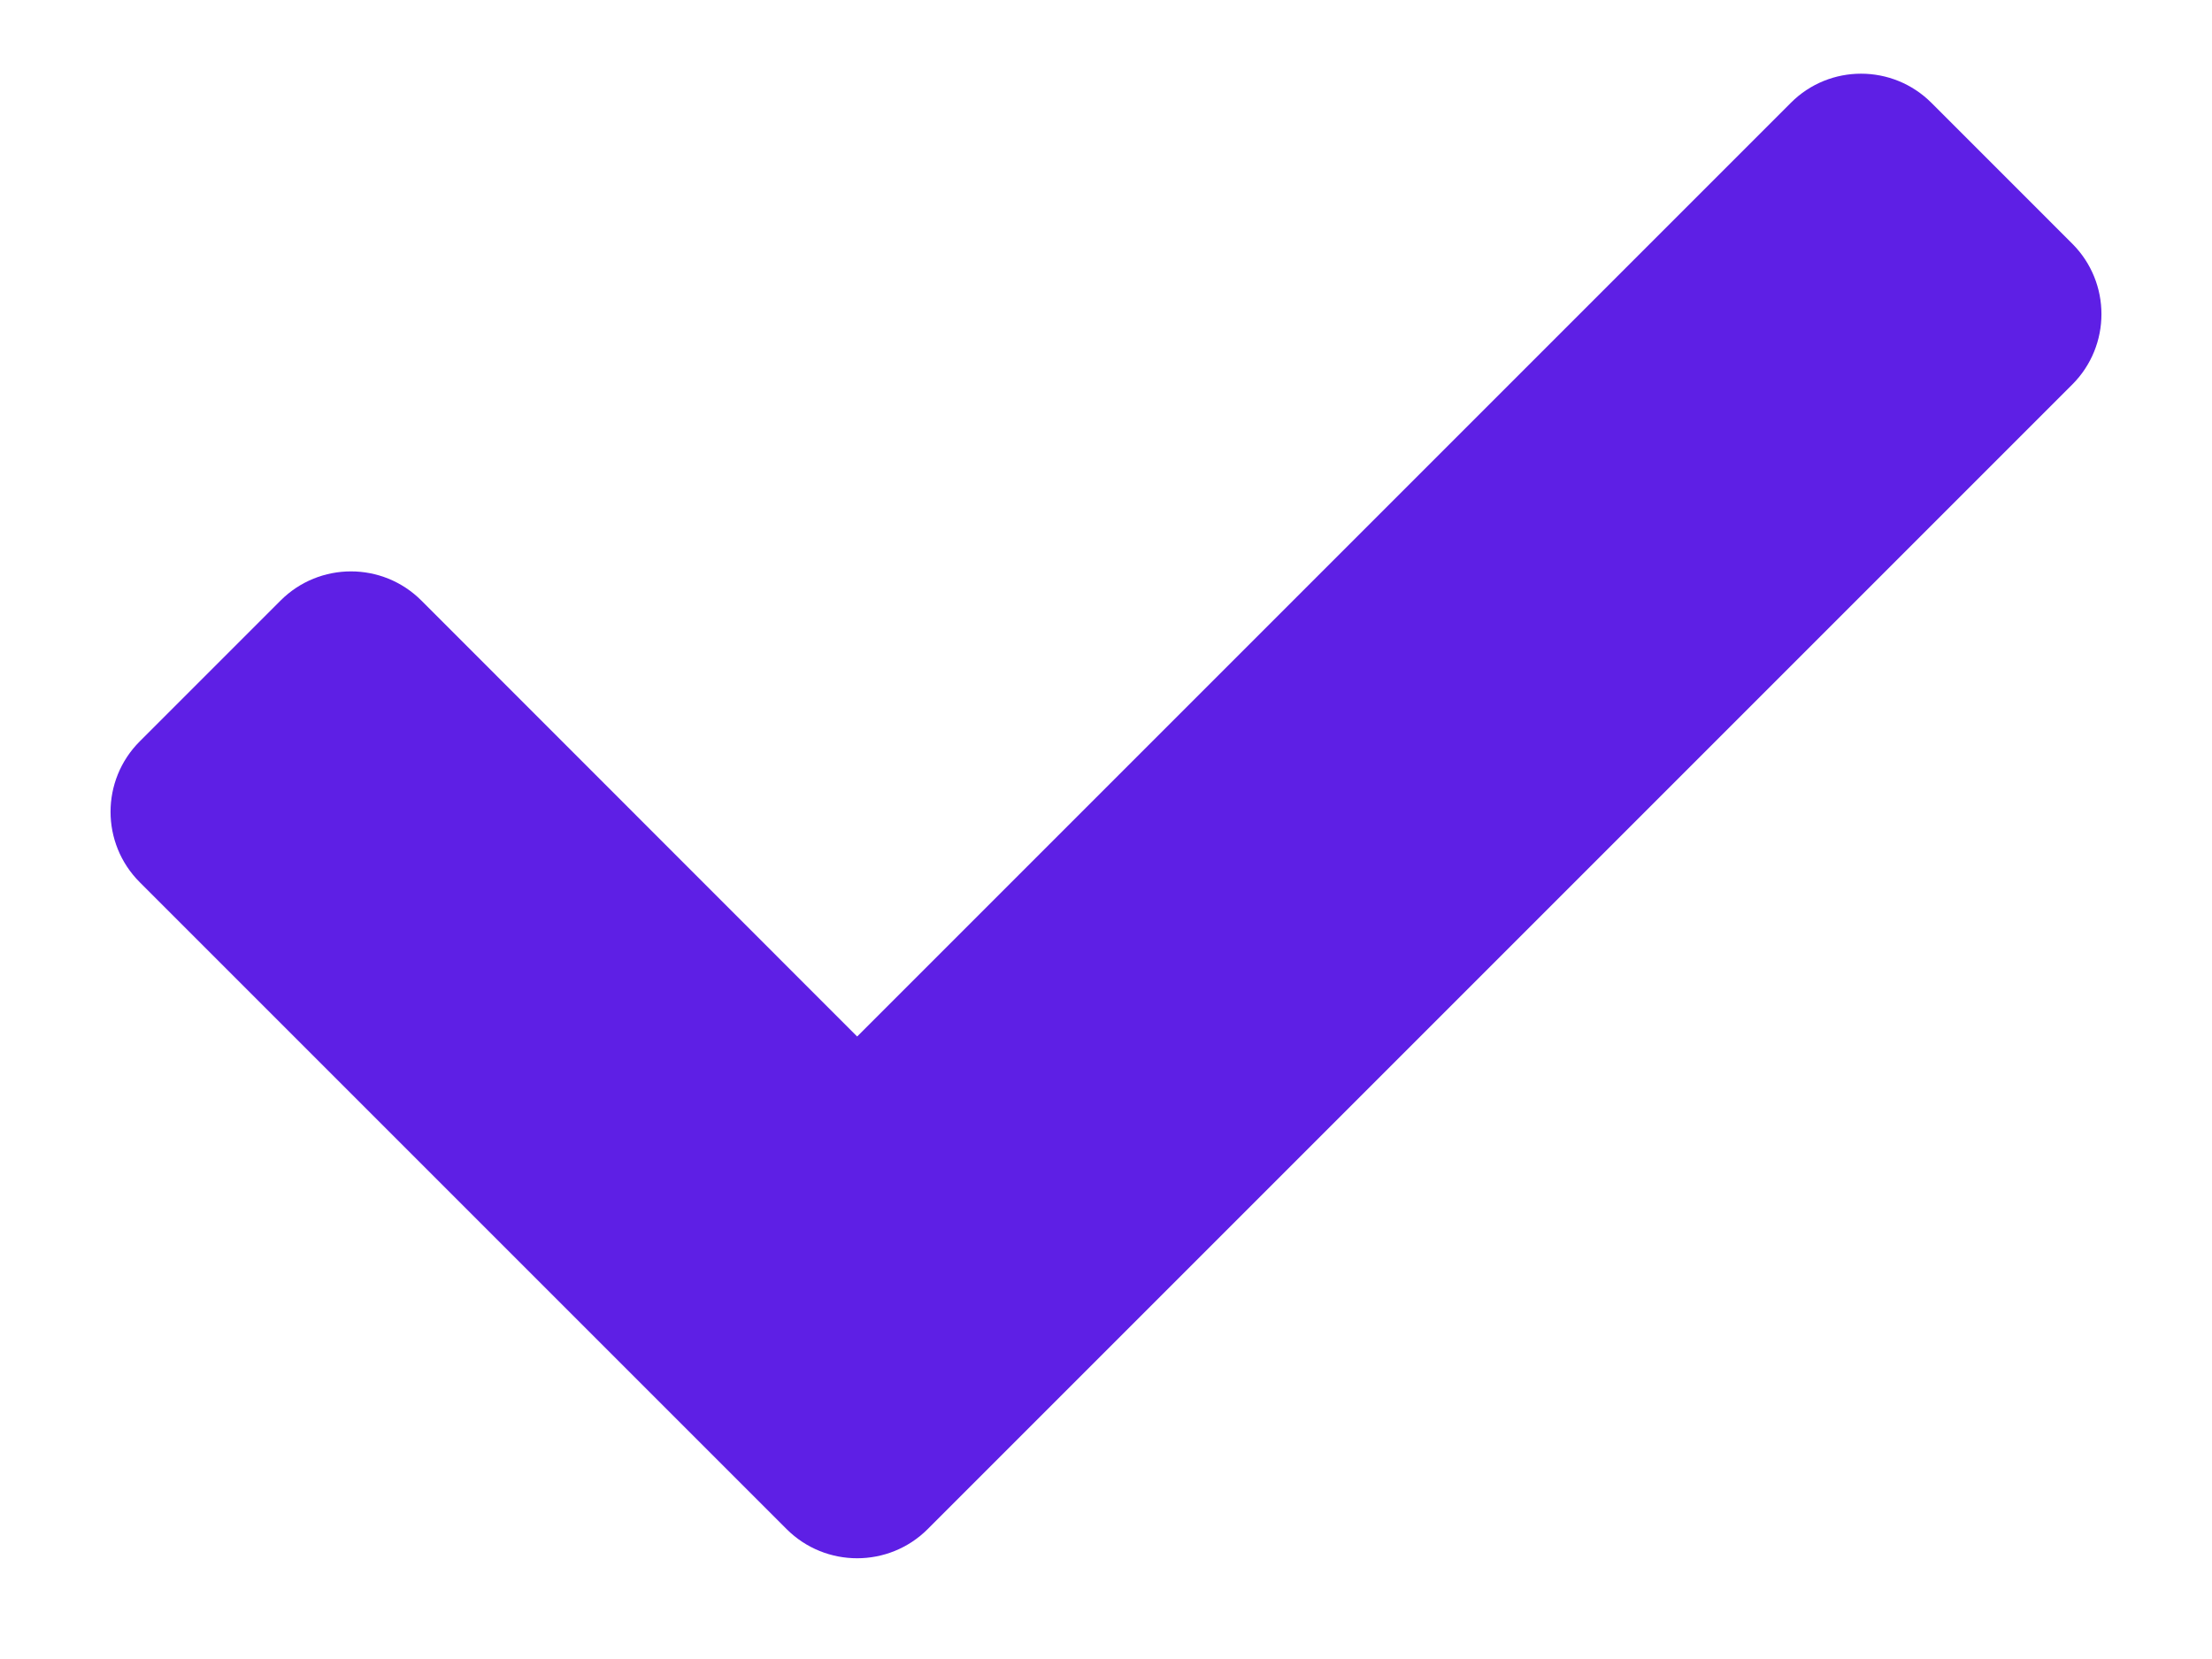 <svg width="12" height="9" viewBox="0 0 12 9" fill="none" xmlns="http://www.w3.org/2000/svg">
<path d="M4.268 8.296L0.758 4.786C0.547 4.575 0.547 4.233 0.758 4.022L1.522 3.258C1.733 3.047 2.075 3.047 2.286 3.258L4.65 5.623L9.715 0.558C9.925 0.347 10.267 0.347 10.478 0.558L11.242 1.322C11.453 1.533 11.453 1.875 11.242 2.086L5.032 8.296C4.821 8.506 4.479 8.506 4.268 8.296Z" fill="#5E1FE5"/>
</svg>
